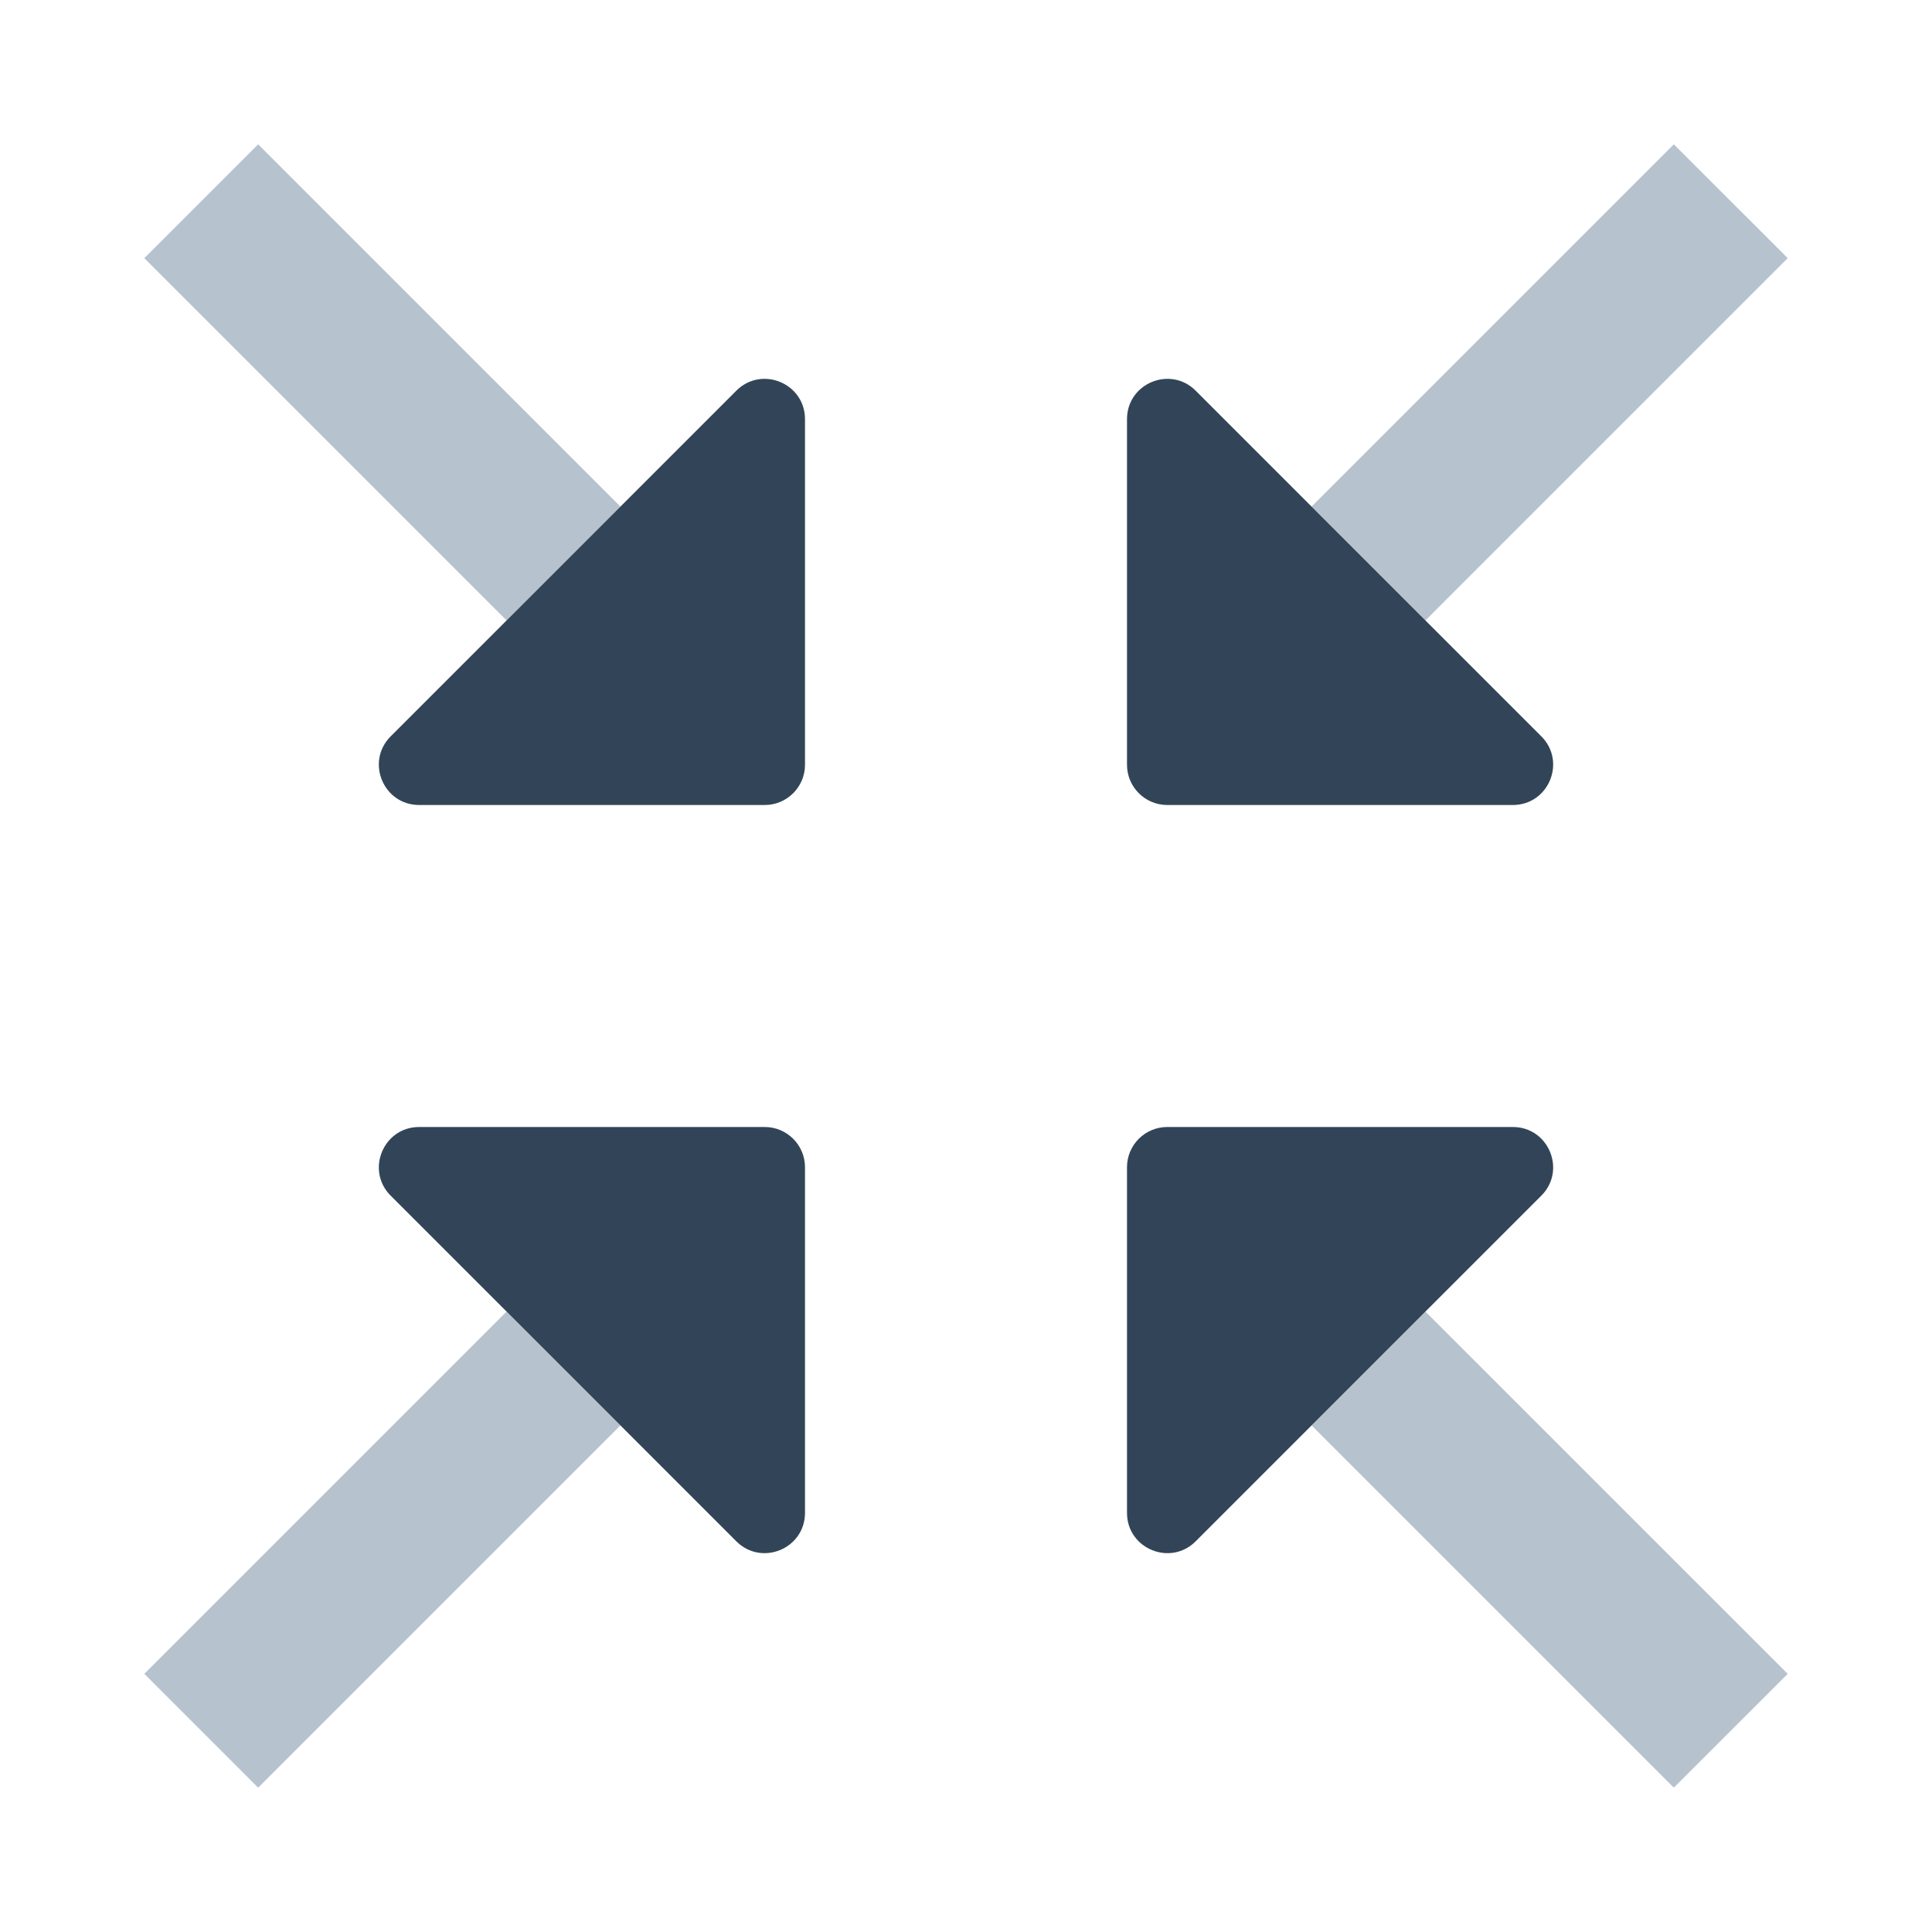 <svg width="48" height="48" viewBox="0 0 48 48" fill="none" xmlns="http://www.w3.org/2000/svg">
<path d="M12.586 15.414L15.414 12.586L6.414 3.586L3.586 6.414L12.586 15.414Z" fill="#B6C2CD"/>
<path d="M32.586 12.586L35.414 15.415L44.415 6.414L41.586 3.586L32.586 12.586Z" fill="#B6C2CD"/>
<path d="M35.414 32.586L32.586 35.414L41.586 44.414L44.415 41.586L35.414 32.586Z" fill="#B6C2CD"/>
<path d="M12.586 32.586L3.586 41.586L6.414 44.414L15.414 35.414L12.586 32.586Z" fill="#B6C2CD"/>
<path d="M19 20H10.414C9.523 20 9.077 18.923 9.707 18.293L18.293 9.707C18.923 9.077 20 9.523 20 10.414V19C20 19.552 19.552 20 19 20Z" fill="#324558"/>
<path d="M10.414 28H19C19.552 28 20 28.448 20 29V37.586C20 38.477 18.923 38.923 18.293 38.293L9.707 29.707C9.077 29.077 9.523 28 10.414 28Z" fill="#324558"/>
<path d="M37.586 28H29C28.448 28 28 28.448 28 29V37.586C28 38.477 29.077 38.923 29.707 38.293L38.293 29.707C38.923 29.077 38.477 28 37.586 28Z" fill="#324558"/>
<path d="M37.586 20H29C28.448 20 28 19.552 28 19V10.414C28 9.523 29.077 9.077 29.707 9.707L38.293 18.293C38.923 18.923 38.477 20 37.586 20Z" fill="#324558"/>
</svg>
